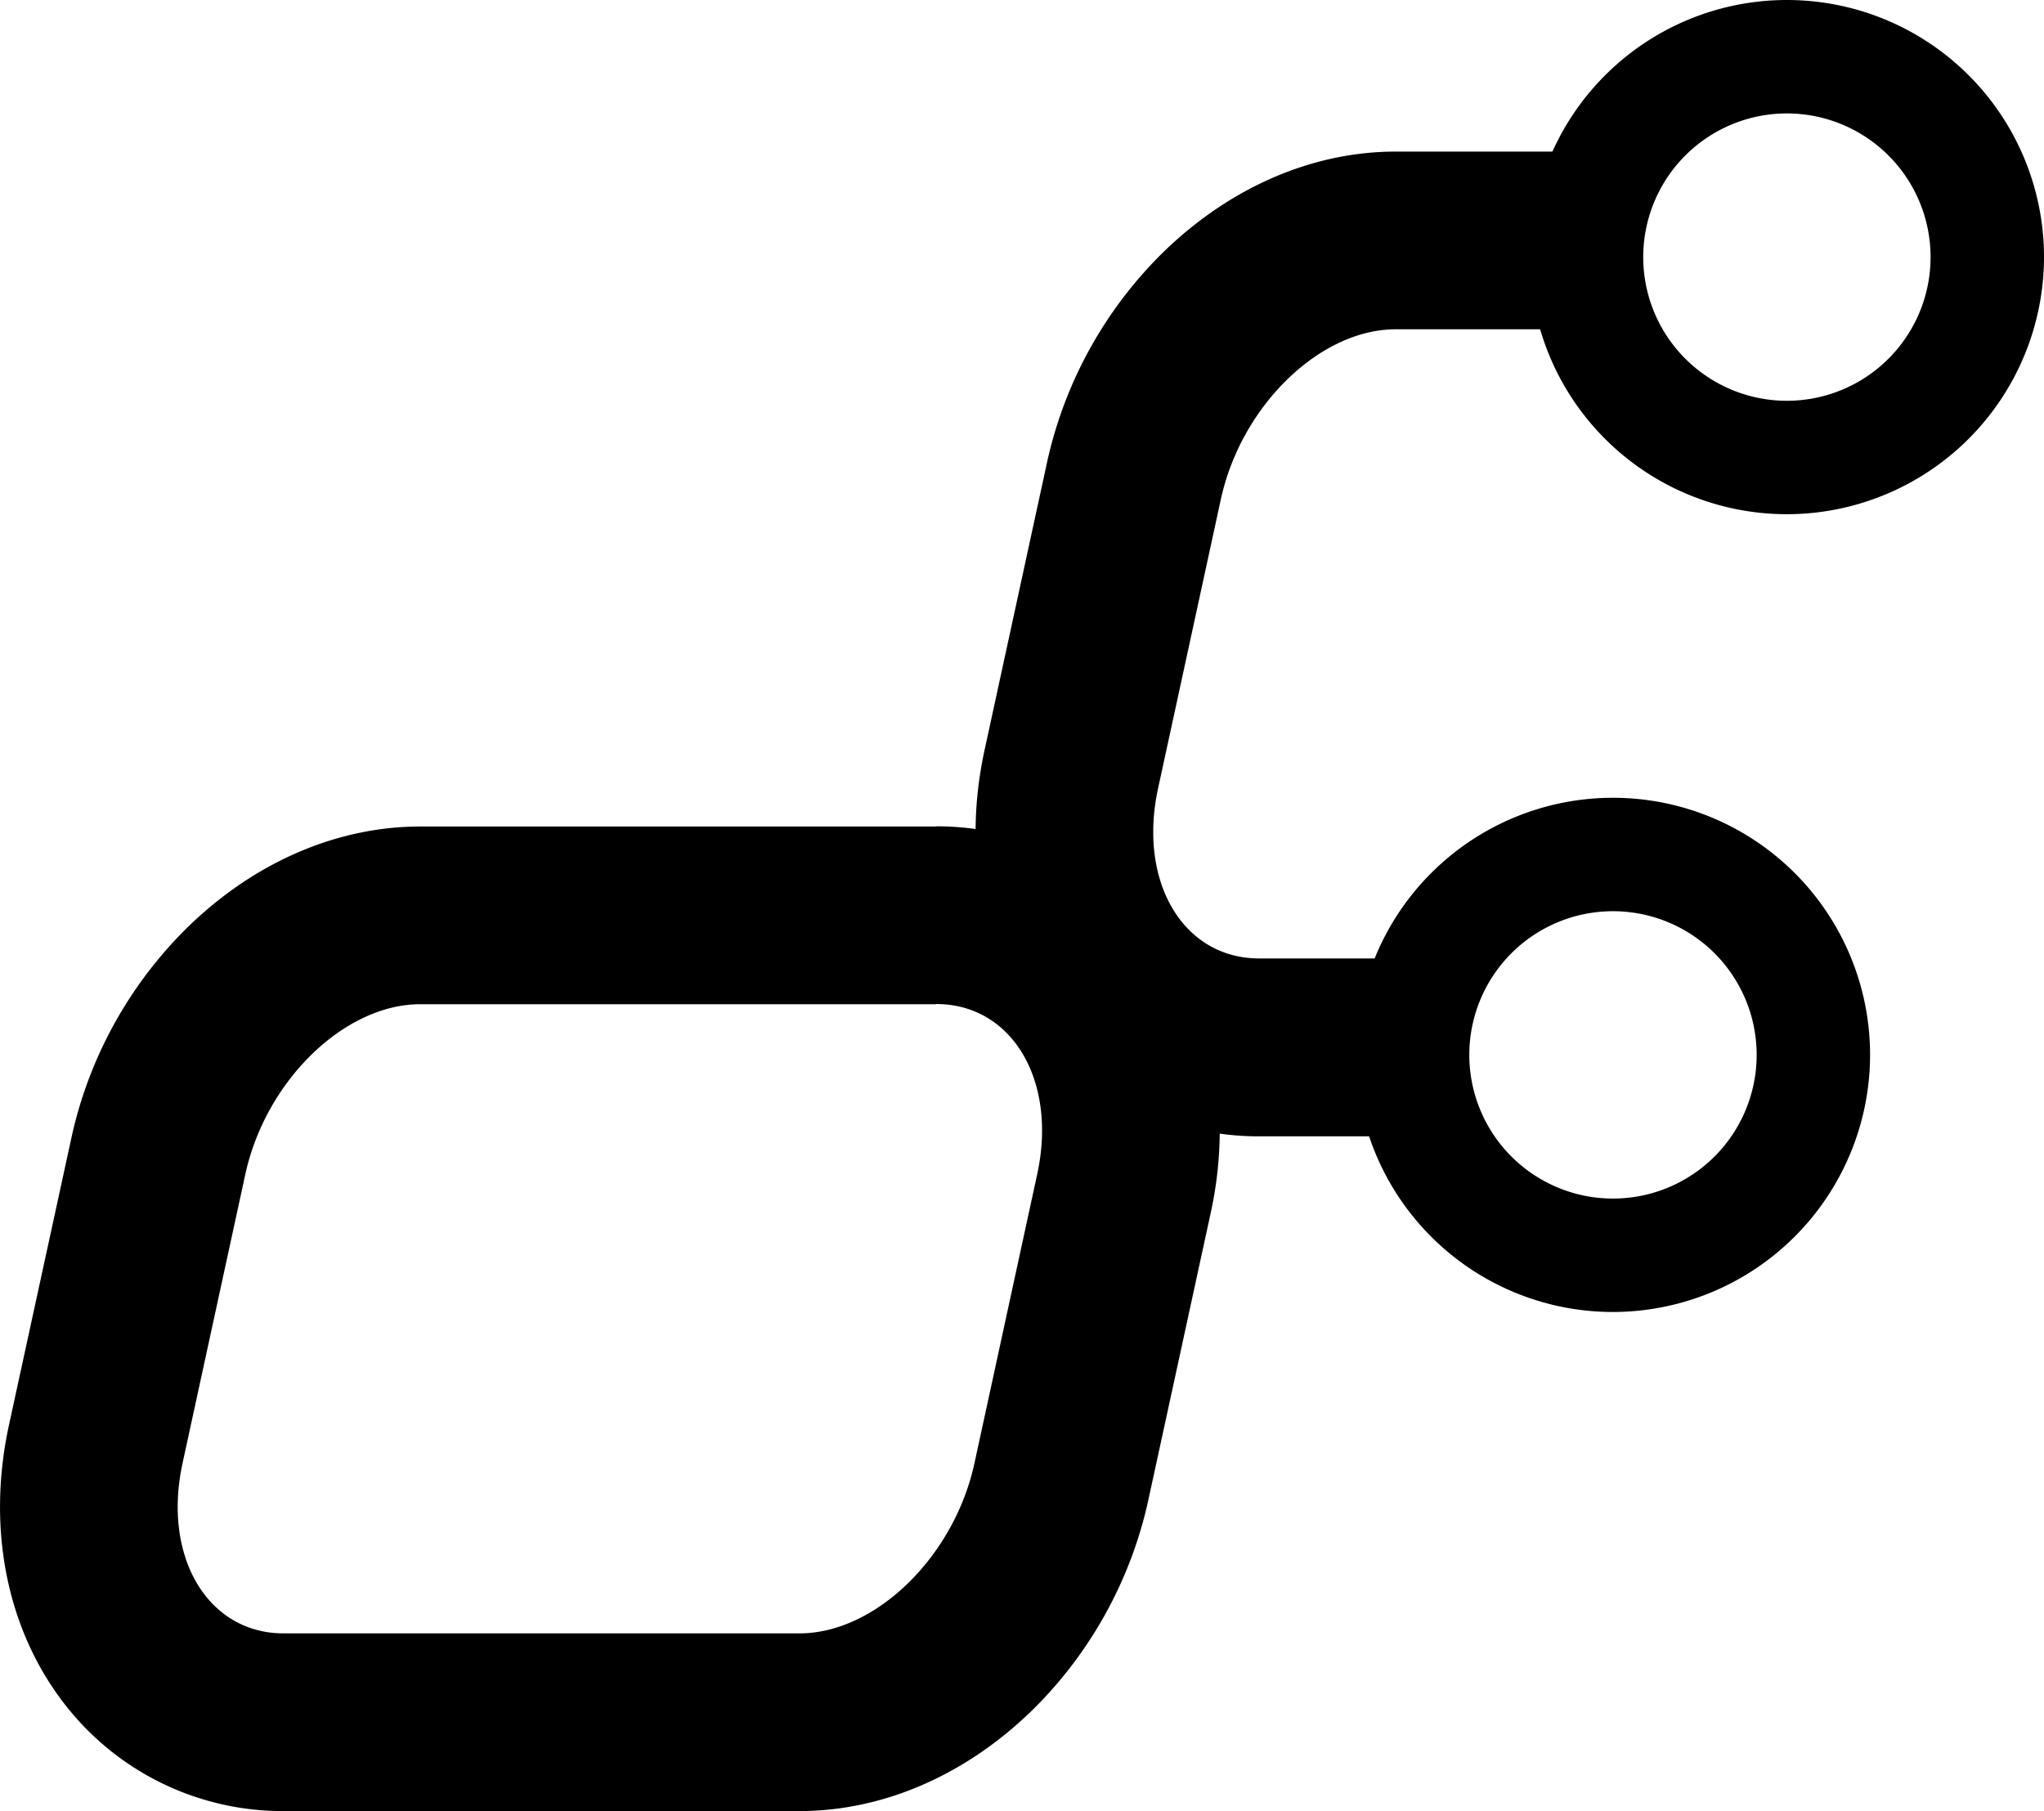<svg id="Ebene_1" data-name="Ebene 1" xmlns="http://www.w3.org/2000/svg" viewBox="0 0 540.61 479"><title>Unbenannt-1</title><path d="M923,507.55c20.07,0,32.09,20.26,26.72,45L933.12,629c-5.38,24.77-26.2,45-46.27,45H750.39c-20.07,0-32.09-20.26-26.72-45l16.6-76.4c5.38-24.76,26.2-45,46.27-45H923m0-47H786.54c-22,0-43.83,9.42-61.42,26.54a111.2,111.2,0,0,0-30.78,55.51L677.74,619c-6,27.76-.35,55,15.58,74.77A72.92,72.92,0,0,0,750.39,721H886.85c22,0,43.83-9.43,61.42-26.54A111.24,111.24,0,0,0,979.05,639l16.6-76.4c6-27.76.35-55-15.58-74.77A72.92,72.92,0,0,0,923,460.55Z" transform="translate(-675.39 -242)"/><path d="M1066.48,495.49H1008.4c-20.07,0-32.09-20.26-26.71-45l16.59-76.4c5.38-24.77,26.2-45,46.27-45h53.38l8.88-47h-62.26c-22,0-43.83,9.43-61.42,26.54a111.24,111.24,0,0,0-30.78,55.51l-16.59,76.4c-6,27.76-.35,55,15.58,74.78a72.91,72.91,0,0,0,57.06,27.22h49.2Z" transform="translate(-675.39 -242)"/><path d="M1148,378a68,68,0,1,1,68-68A68.07,68.07,0,0,1,1148,378Zm0-106a38,38,0,1,0,38,38A38,38,0,0,0,1148,272Z" transform="translate(-675.39 -242)"/><path d="M1102,589a68,68,0,1,1,68-68A68.07,68.07,0,0,1,1102,589Zm0-106a38,38,0,1,0,38,38A38,38,0,0,0,1102,483Z" transform="translate(-675.39 -242)"/></svg>